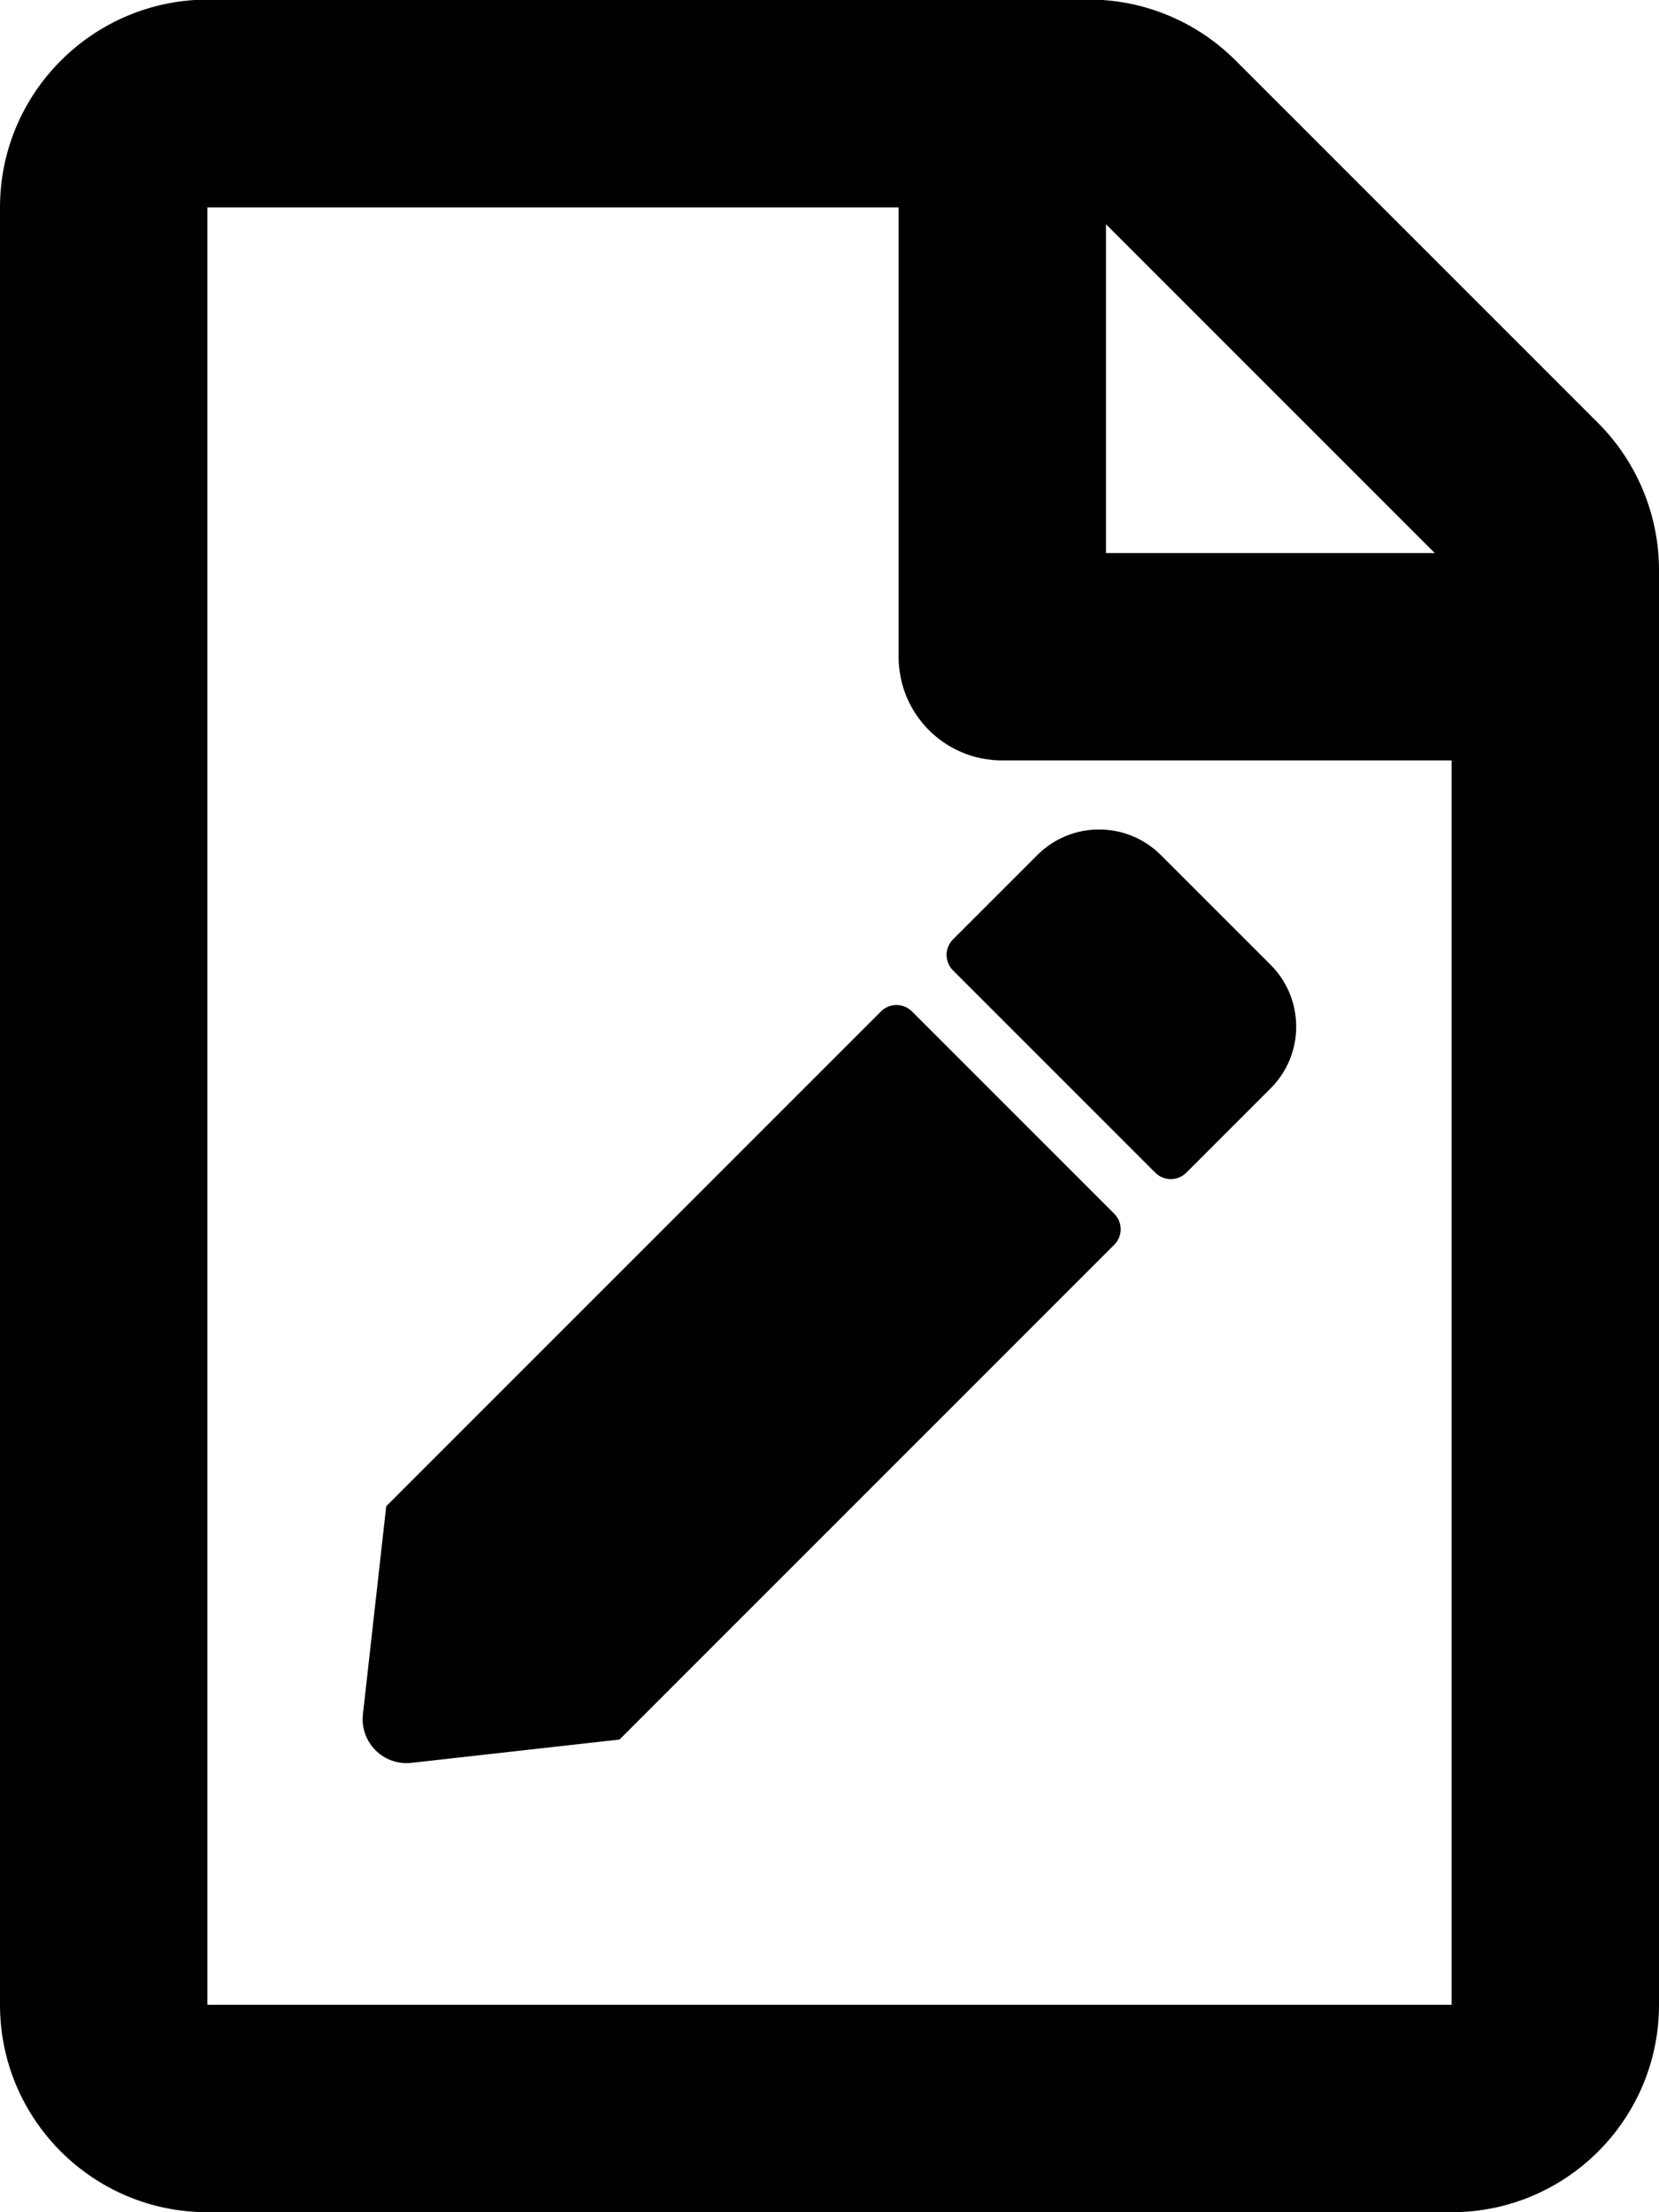 <svg xmlns="http://www.w3.org/2000/svg" viewBox="0 0 384 512"><path d="M369.9 97.9L286 14C277 5 264.8-.1 252.1-.1H48C21.5 0 0 21.5 0 48v416c0 26.5 21.5 48 48 48h288c26.5 0 48-21.5 48-48V131.9c0-12.7-5.1-25-14.1-34zM332.1 128H256V51.9l76.1 76.1zM48 464V48h160v104c0 13.3 10.7 24 24 24h104v288H48zm163.1-229.9l46.8 46.8c2 2 2 5.2 0 7.2L143.4 402.6 95.2 408c-6.4.7-11.9-4.7-11.2-11.2l5.4-48.2 114.5-114.5c2-2 5.2-2 7.2 0zm83 17.8l-19.5 19.5c-2 2-5.2 2-7.2 0l-46.8-46.8c-2-2-2-5.2 0-7.2l19.5-19.5c7.9-7.9 20.7-7.9 28.6 0l25.4 25.4c7.9 7.9 7.9 20.7 0 28.6z"/></svg>
<!--
Font Awesome Pro 5.4.2 by @fontawesome - https://fontawesome.com
License - https://fontawesome.com/license (Commercial License)
-->